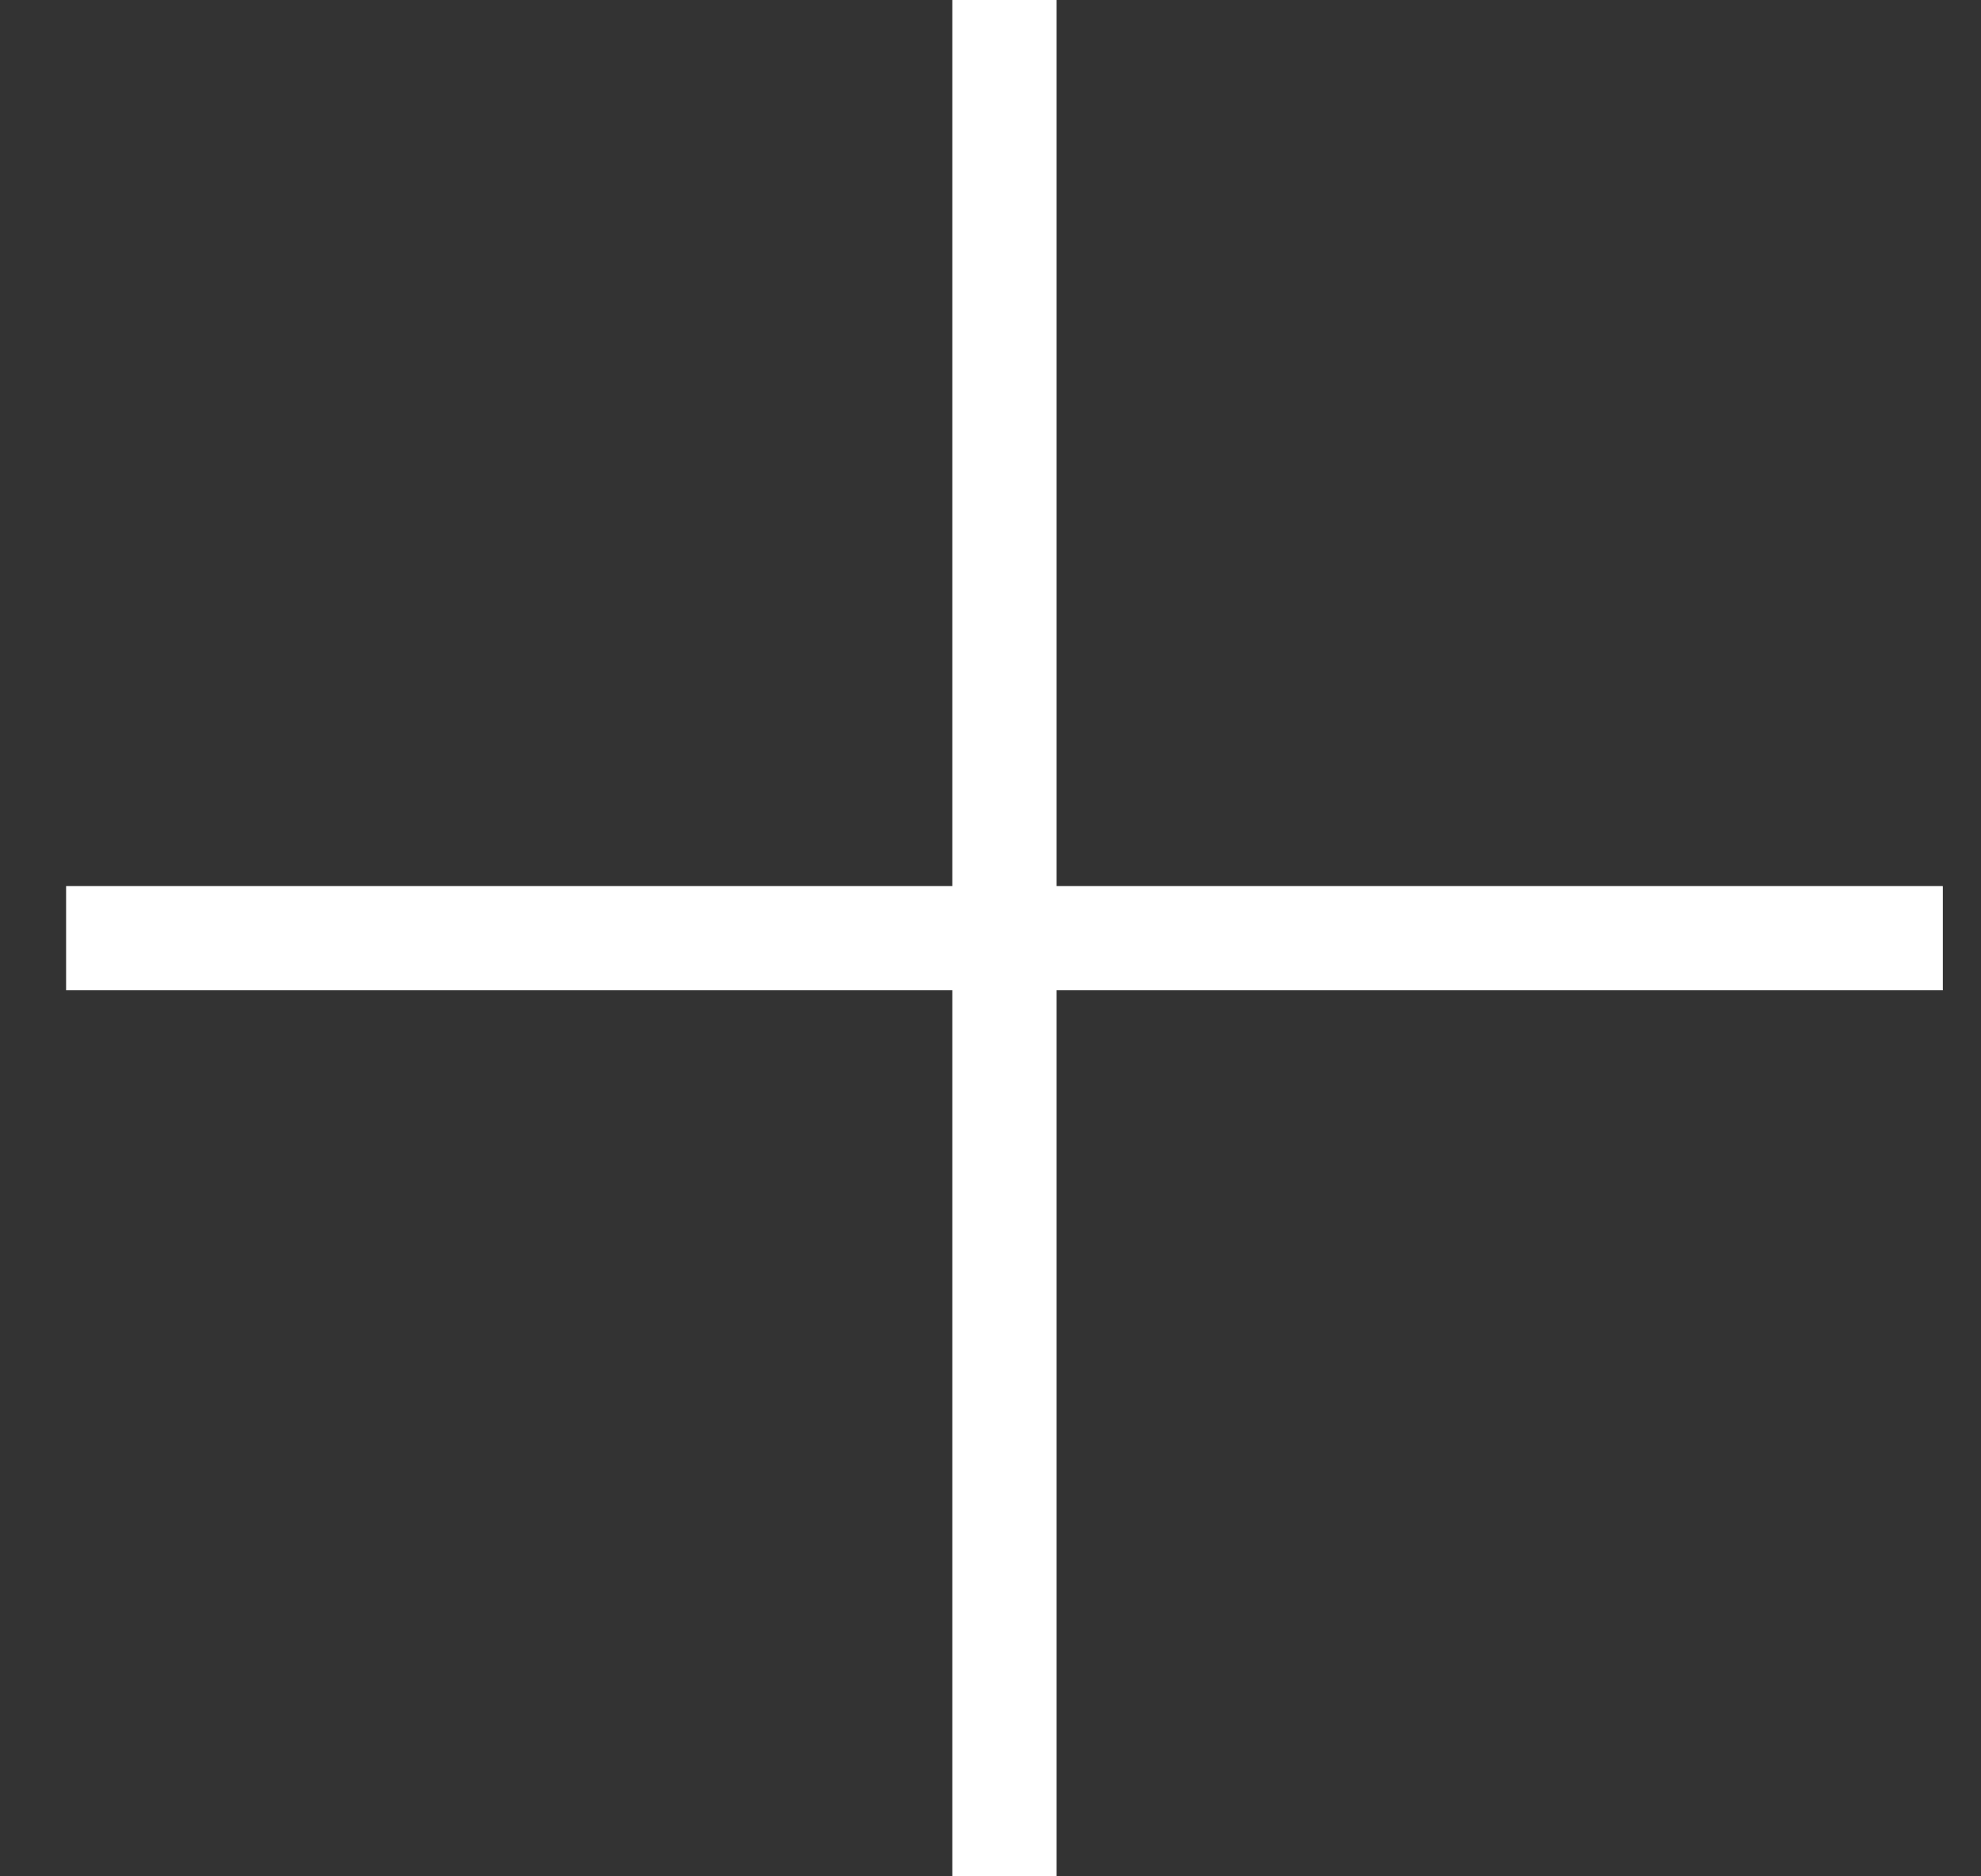 <svg width="19" height="18" viewBox="0 0 19 18" fill="none" xmlns="http://www.w3.org/2000/svg">
<rect x="0" y="0" width="19" height="18" fill="#333333" stroke="none"/>
<g clip-path="url(#clip0)">
<path d="M9.634 0V18" stroke="#fff" stroke-miterlimit="10" stroke-linecap="round" stroke-linejoin="round"/>
<path d="M18.634 9H0.634" stroke="#fff" stroke-miterlimit="10" stroke-linecap="round" stroke-linejoin="round"/>
</g>
<defs>
<clipPath id="clip0">
<rect width="18" height="18" fill="white" transform="translate(0.634)"/>
</clipPath>
</defs>
</svg>
